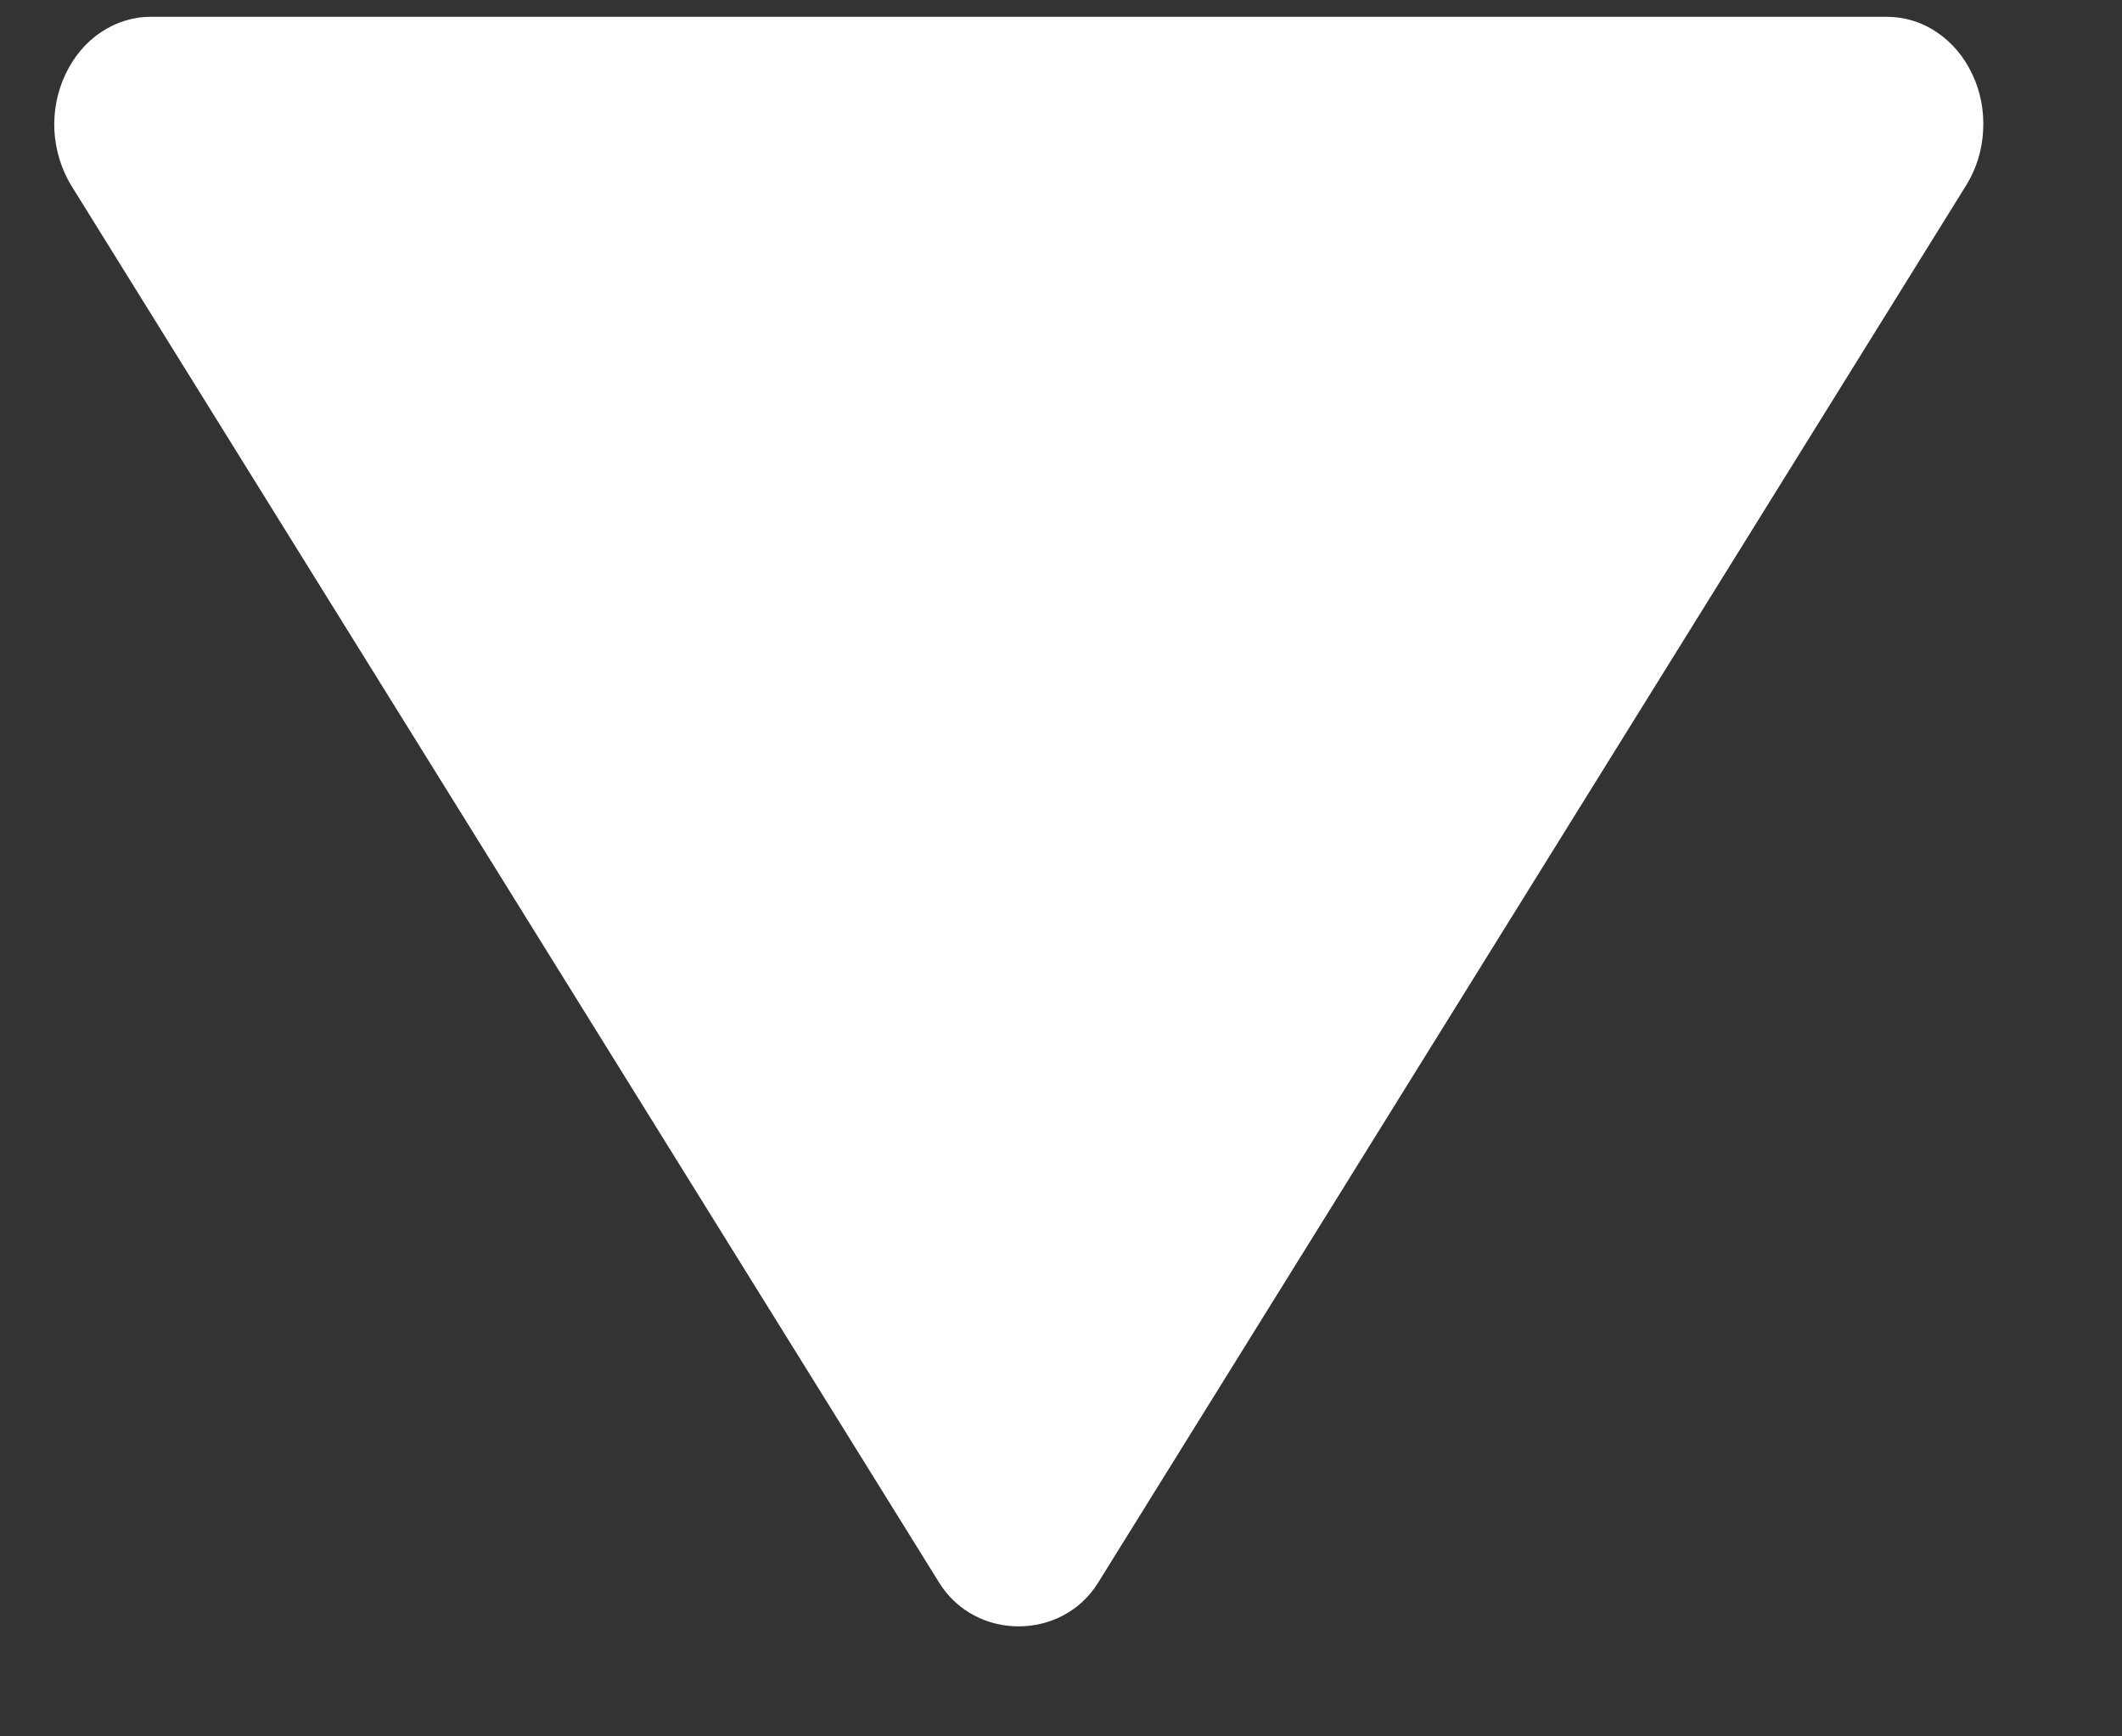
<svg width="11" height="9" viewBox="0 0 11 9" fill="none" xmlns="http://www.w3.org/2000/svg">
<rect x="0" y="0" width="11" height="9" fill="#333333" stroke="none"/>
<path d="M9.781 0.087L0.781 0.087C0.69 0.087 0.6 0.115 0.522 0.168C0.444 0.22 0.381 0.296 0.339 0.386C0.296 0.476 0.277 0.577 0.282 0.678C0.288 0.779 0.318 0.877 0.369 0.961L4.869 8.204C5.056 8.505 5.505 8.505 5.692 8.204L10.192 0.961C10.244 0.877 10.275 0.78 10.28 0.678C10.286 0.576 10.267 0.475 10.224 0.385C10.182 0.295 10.118 0.219 10.04 0.167C9.962 0.114 9.872 0.087 9.781 0.087Z" fill="white"/>
</svg>
